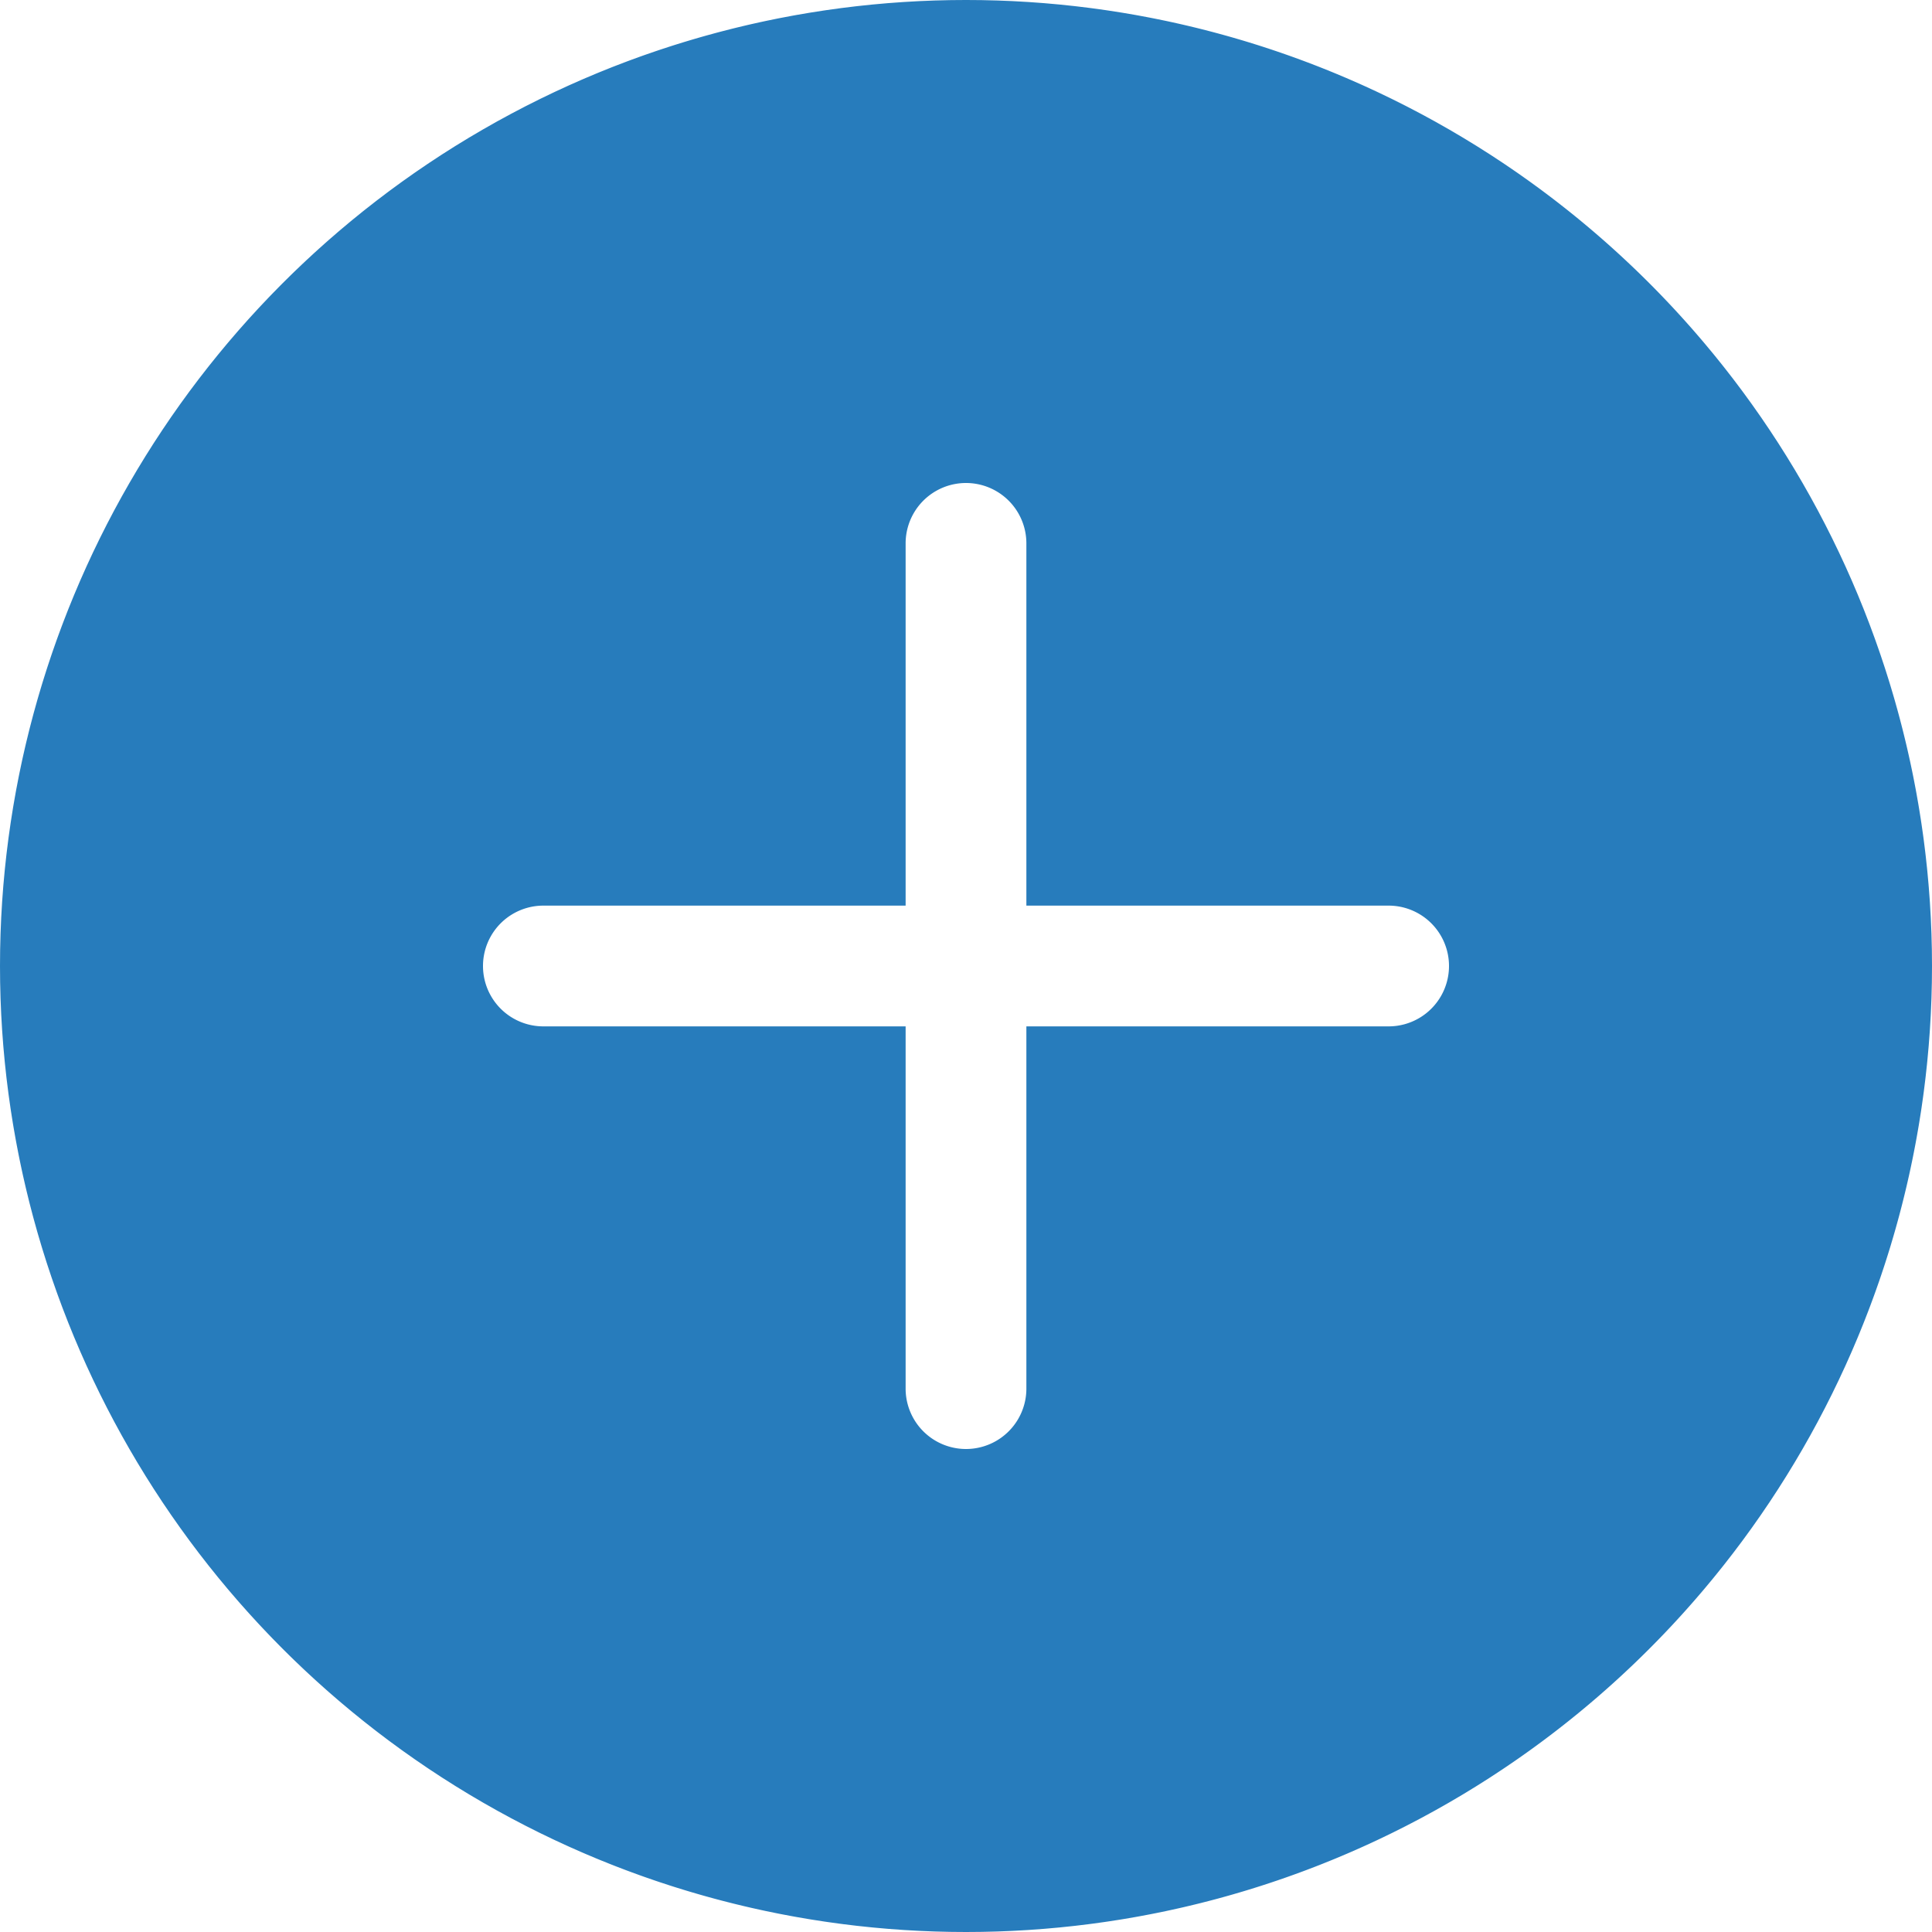 <svg xmlns="http://www.w3.org/2000/svg" xmlns:xlink="http://www.w3.org/1999/xlink" width="28" height="28" viewBox="0 0 28 28">
  <defs>
    <clipPath id="clip-path">
      <circle id="Ellipse_45" data-name="Ellipse 45" cx="14" cy="14" r="14" transform="translate(1797 364)" fill="#277cbc"/>
    </clipPath>
  </defs>
  <g id="ic-add" transform="translate(-1797 -364)" clip-path="url(#clip-path)">
    <path id="plus-circle-fill" d="M28,14A14,14,0,1,1,14,0,14,14,0,0,1,28,14M14.875,7.875a.875.875,0,0,0-1.75,0v5.25H7.875a.875.875,0,0,0,0,1.75h5.25v5.25a.875.875,0,0,0,1.75,0v-5.25h5.25a.875.875,0,0,0,0-1.75h-5.25Z" transform="translate(1797 364)" fill="#277cbc"/>
  </g>
</svg>
